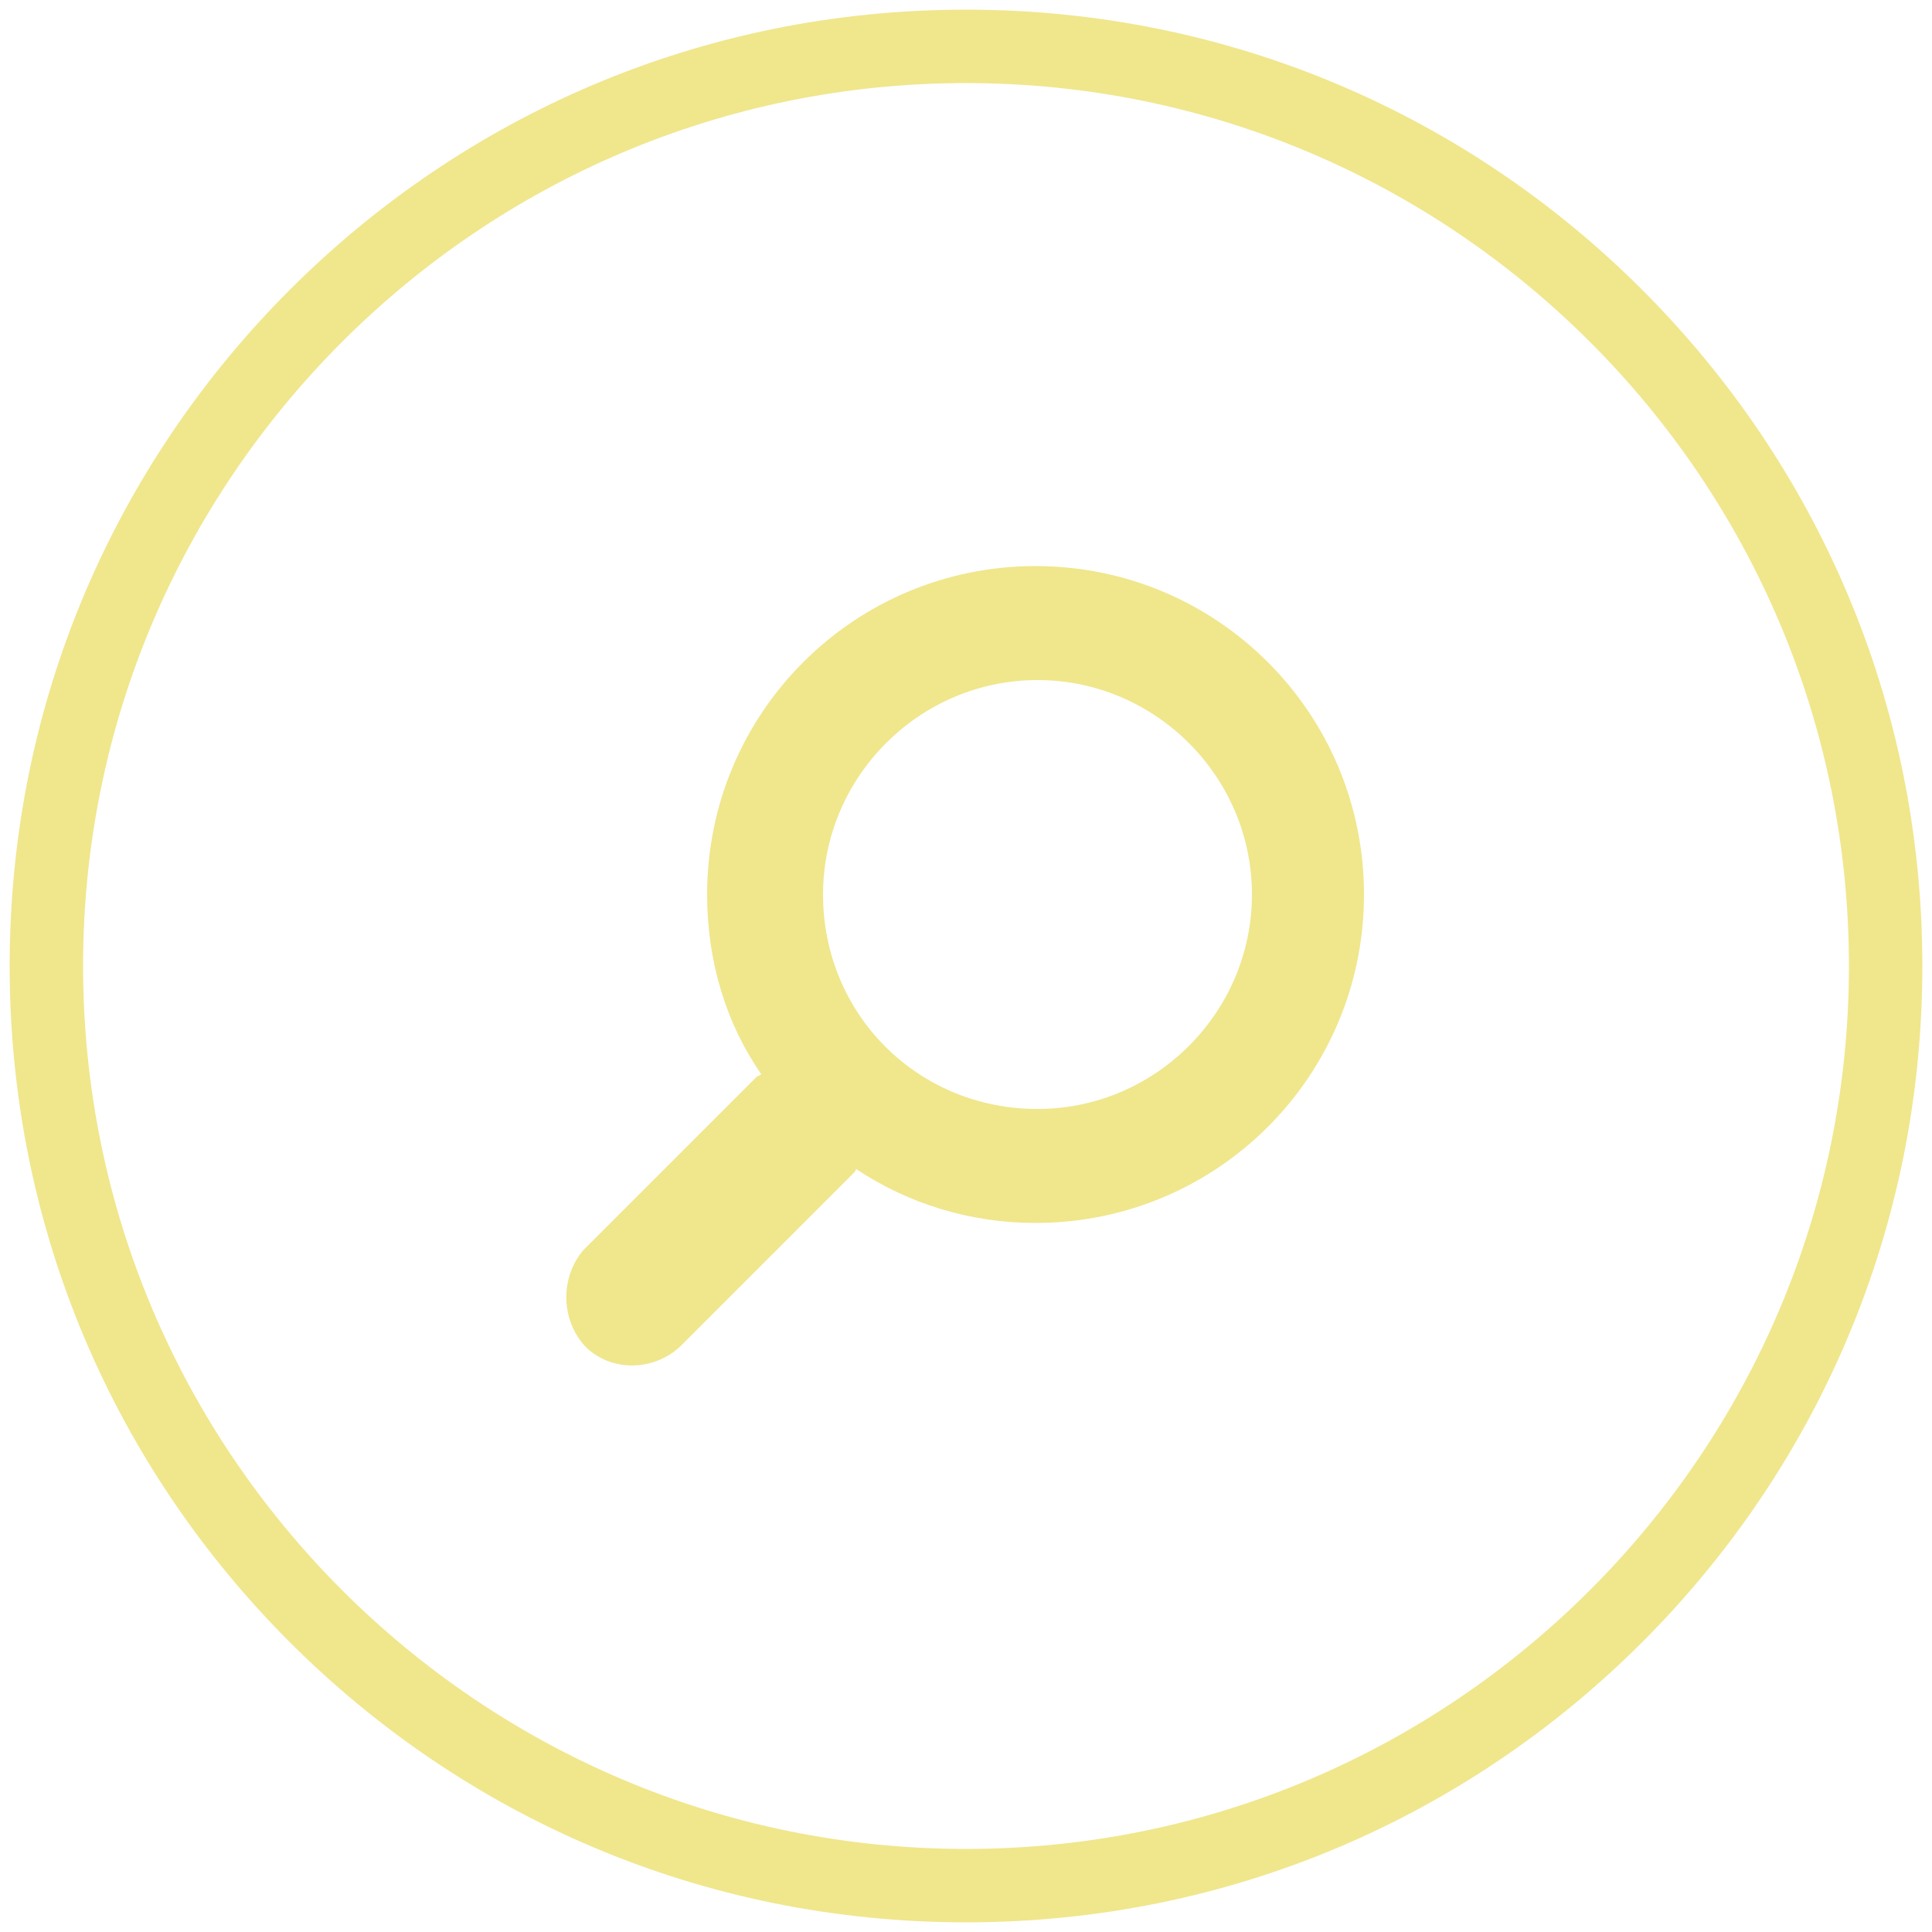 <?xml version="1.0" encoding="utf-8"?>
<!-- Generator: Adobe Illustrator 22.0.1, SVG Export Plug-In . SVG Version: 6.00 Build 0)  -->
<svg version="1.1" id="Layer_1" xmlns="http://www.w3.org/2000/svg" xmlns:xlink="http://www.w3.org/1999/xlink" x="0px" y="0px"
	 viewBox="0 0 100 100" style="enable-background:new 0 0 100 100;" xml:space="preserve">
<style type="text/css">
	.st0{fill:#F0E68C;}
</style>
<path class="st0" d="M50,0.5C63.7,0.5,76,6,85,15s14.5,21.3,14.5,35S94,76,85,85S63.7,99.5,50,99.5S24,94,15,85S0.5,63.7,0.5,50
	S6,24,15,15S36.3,0.5,50,0.5L50,0.5z M82.3,17.7C74,9.4,62.6,4.3,50,4.3S26,9.4,17.7,17.7S4.3,37.4,4.3,50s5.1,24,13.4,32.3
	S37.4,95.7,50,95.7s24-5.1,32.3-13.4S95.7,62.6,95.7,50S90.6,26,82.3,17.7L82.3,17.7z"/>
<g id="Search">
	<path class="st0" d="M30.3,69.7c1.3,1.3,3.5,1.3,4.9,0l9-9c0,0,0.1-0.1,0.1-0.2c2.7,1.8,5.9,2.8,9.3,2.8c9.4,0,17-7.6,17-17
		s-7.6-17-17-17s-17,7.6-17,17c0,3.5,1,6.7,2.8,9.3c0,0-0.1,0.1-0.2,0.1l-9,9C29,66.1,29,68.3,30.3,69.7z M42.6,46.3
		c0-6.1,5-11.1,11.1-11.1s11.1,5,11.1,11.1s-5,11.1-11.1,11.1C47.5,57.4,42.6,52.5,42.6,46.3z"/>
</g>
</svg>
